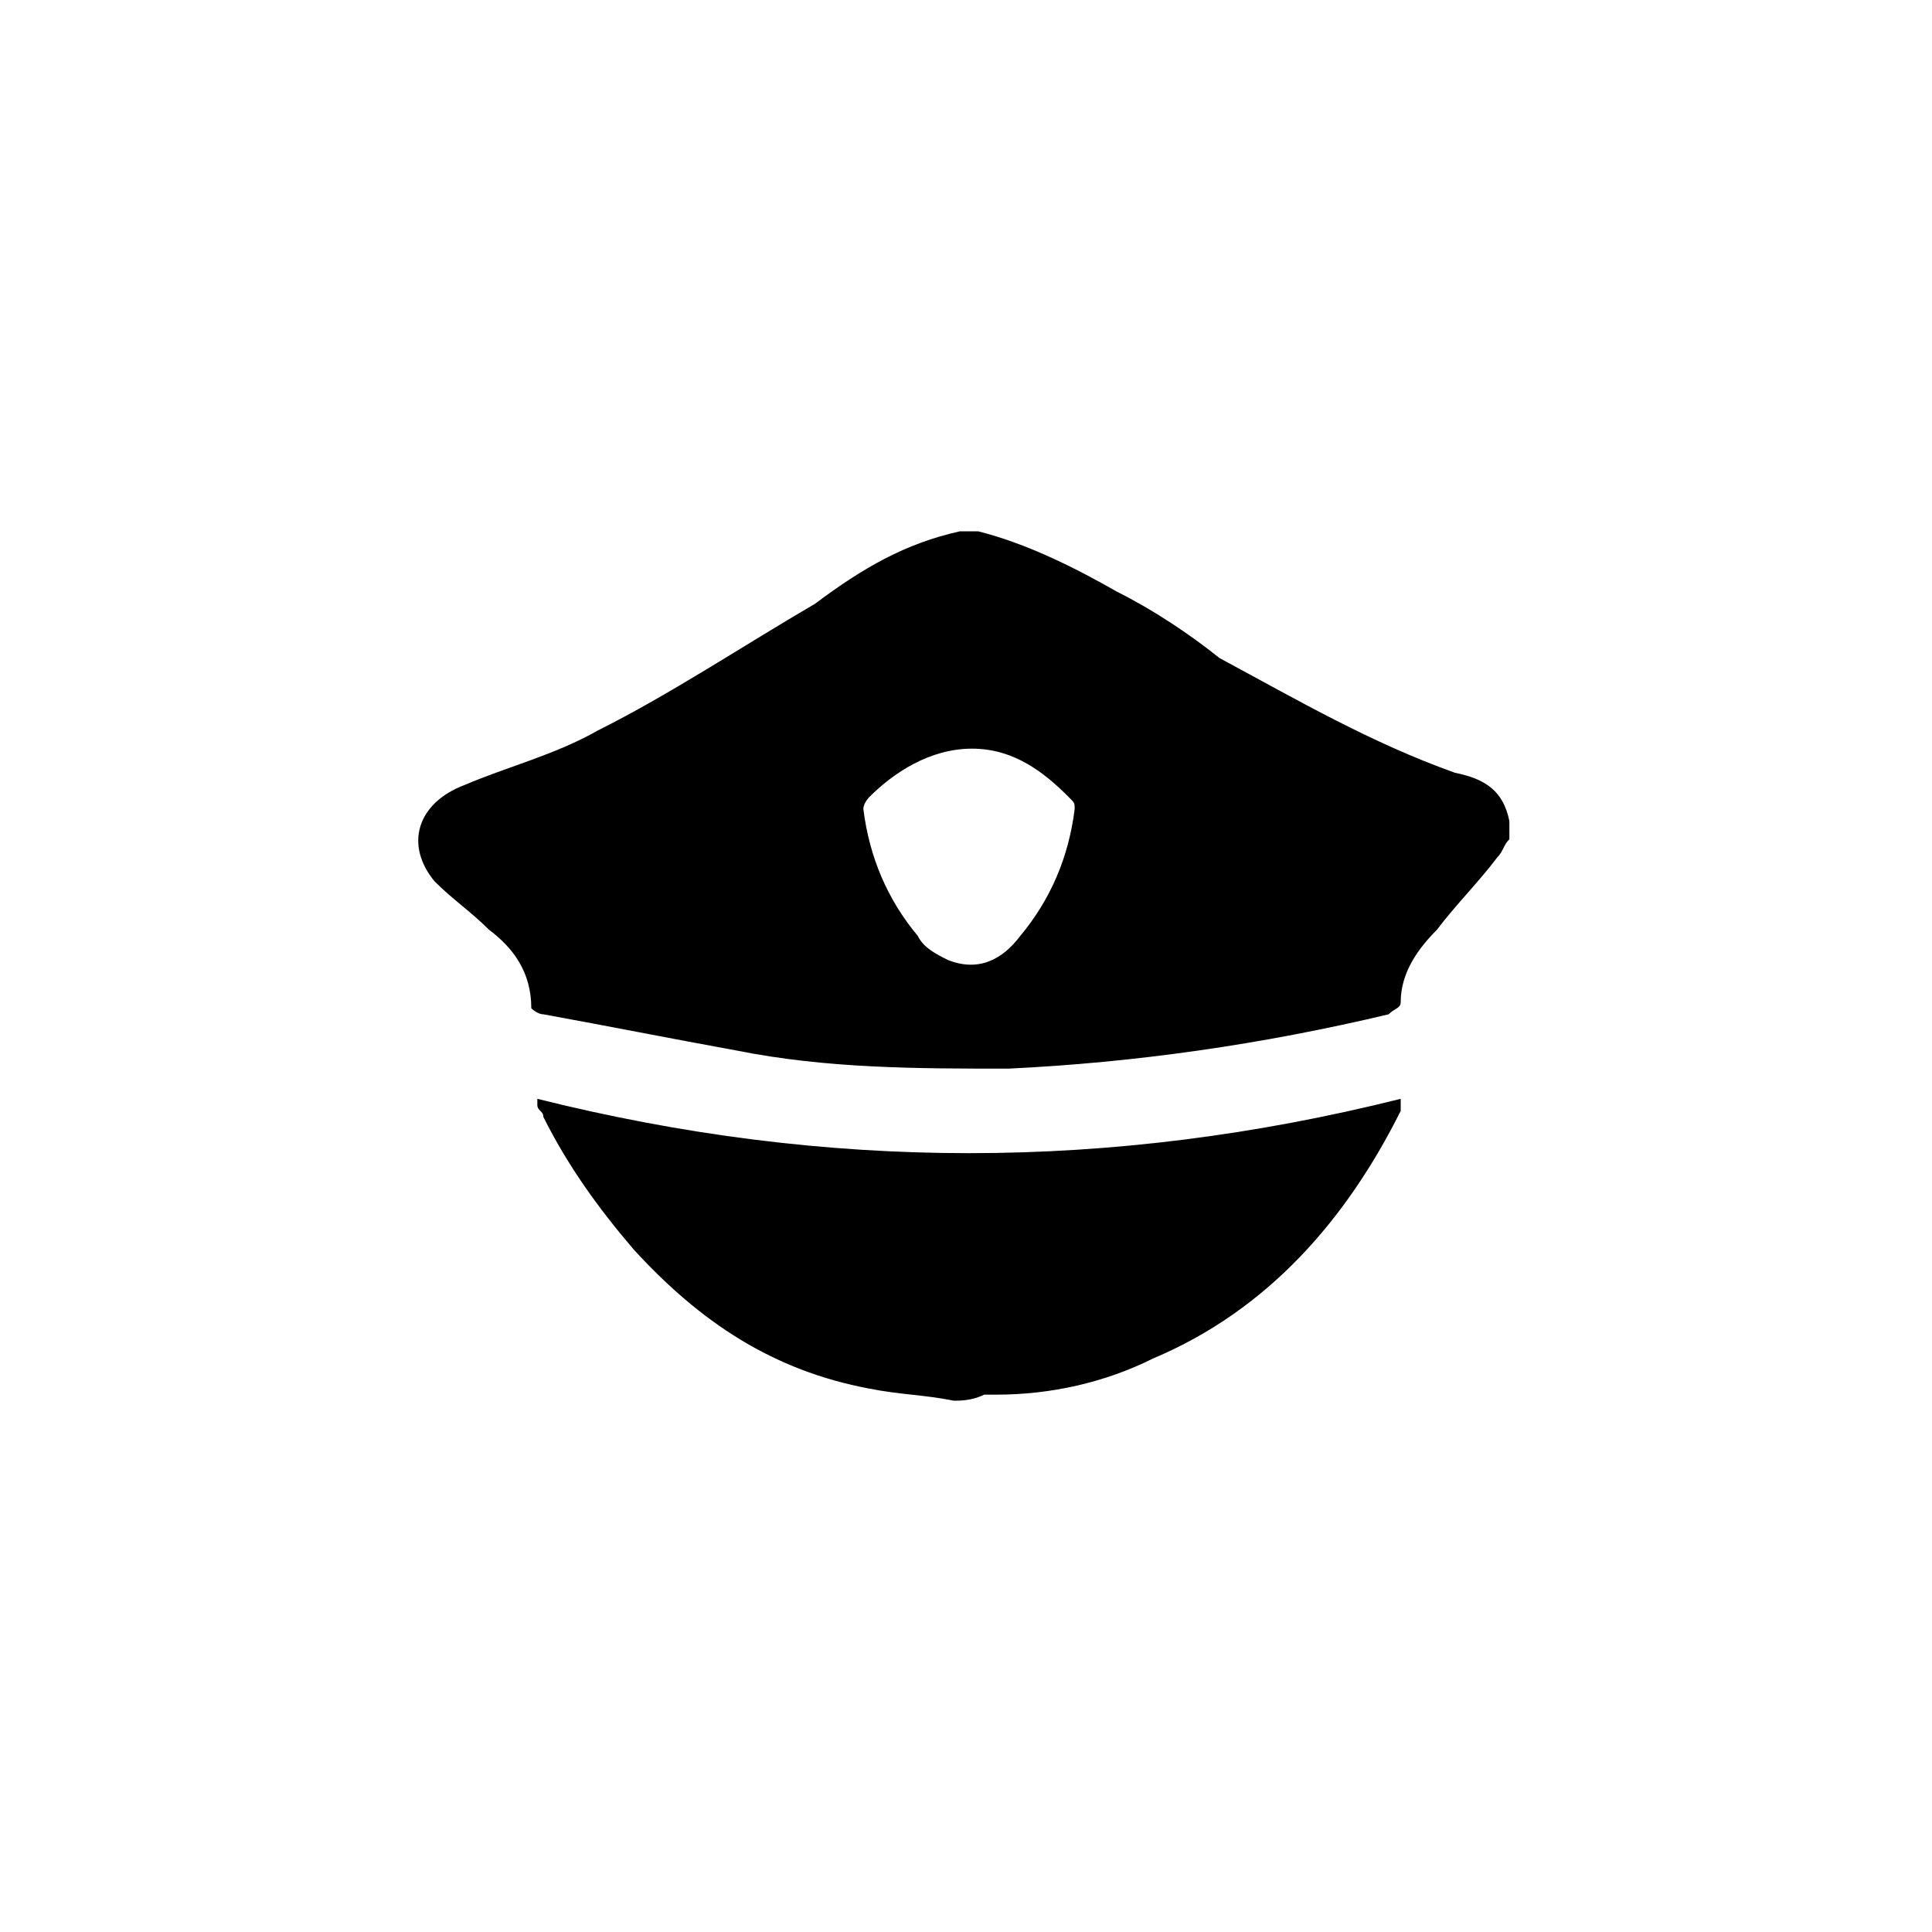 <svg xmlns="http://www.w3.org/2000/svg" xmlns:xlink="http://www.w3.org/1999/xlink" id="Layer_1" x="0" y="0" enable-background="new 0 0 32 32" version="1.1" viewBox="0 0 32 32" xml:space="preserve"><g><path d="M25,13.6c0,0.1,0,0.2,0,0.3c-0.1,0.1-0.1,0.2-0.2,0.3c-0.3,0.4-0.7,0.8-1,1.2c-0.3,0.3-0.6,0.7-0.6,1.2 c0,0.1-0.1,0.1-0.2,0.2c-2.1,0.5-4.2,0.8-6.3,0.9c-1.5,0-3,0-4.5-0.3c-1.1-0.2-2.1-0.4-3.2-0.6c-0.1,0-0.2-0.1-0.2-0.1 c0-0.6-0.3-1-0.7-1.3c-0.3-0.3-0.6-0.5-0.9-0.8c-0.5-0.6-0.3-1.3,0.5-1.6c0.7-0.3,1.5-0.5,2.2-0.9c1.2-0.6,2.4-1.4,3.6-2.1 C14.3,9.4,15,9,15.9,8.8c0.1,0,0.2,0,0.3,0c0.8,0.2,1.6,0.6,2.3,1c0.6,0.3,1.2,0.7,1.7,1.1c1.3,0.7,2.5,1.4,3.9,1.9 C24.6,12.9,24.9,13.1,25,13.6z M16.1,12.4c-0.7,0-1.3,0.4-1.7,0.8c0,0-0.1,0.1-0.1,0.2c0.1,0.8,0.4,1.5,0.9,2.1 c0.1,0.2,0.3,0.3,0.5,0.4c0.5,0.2,0.9,0,1.2-0.4c0.5-0.6,0.8-1.3,0.9-2.1c0-0.1,0-0.1-0.1-0.2C17.3,12.8,16.8,12.4,16.1,12.4z"/><path d="M15.8,23.2c-0.5-0.1-0.9-0.1-1.4-0.2c-1.6-0.3-2.8-1.1-3.9-2.3c-0.6-0.7-1.1-1.4-1.5-2.2c0-0.1-0.1-0.1-0.1-0.2 c0,0,0,0,0-0.1c4.8,1.2,9.5,1.2,14.3,0c0,0.1,0,0.1,0,0.2c-0.9,1.8-2.2,3.3-4.1,4.1c-0.8,0.4-1.7,0.6-2.6,0.6c-0.1,0-0.2,0-0.2,0 C16.1,23.2,15.9,23.2,15.8,23.2z"/></g></svg>